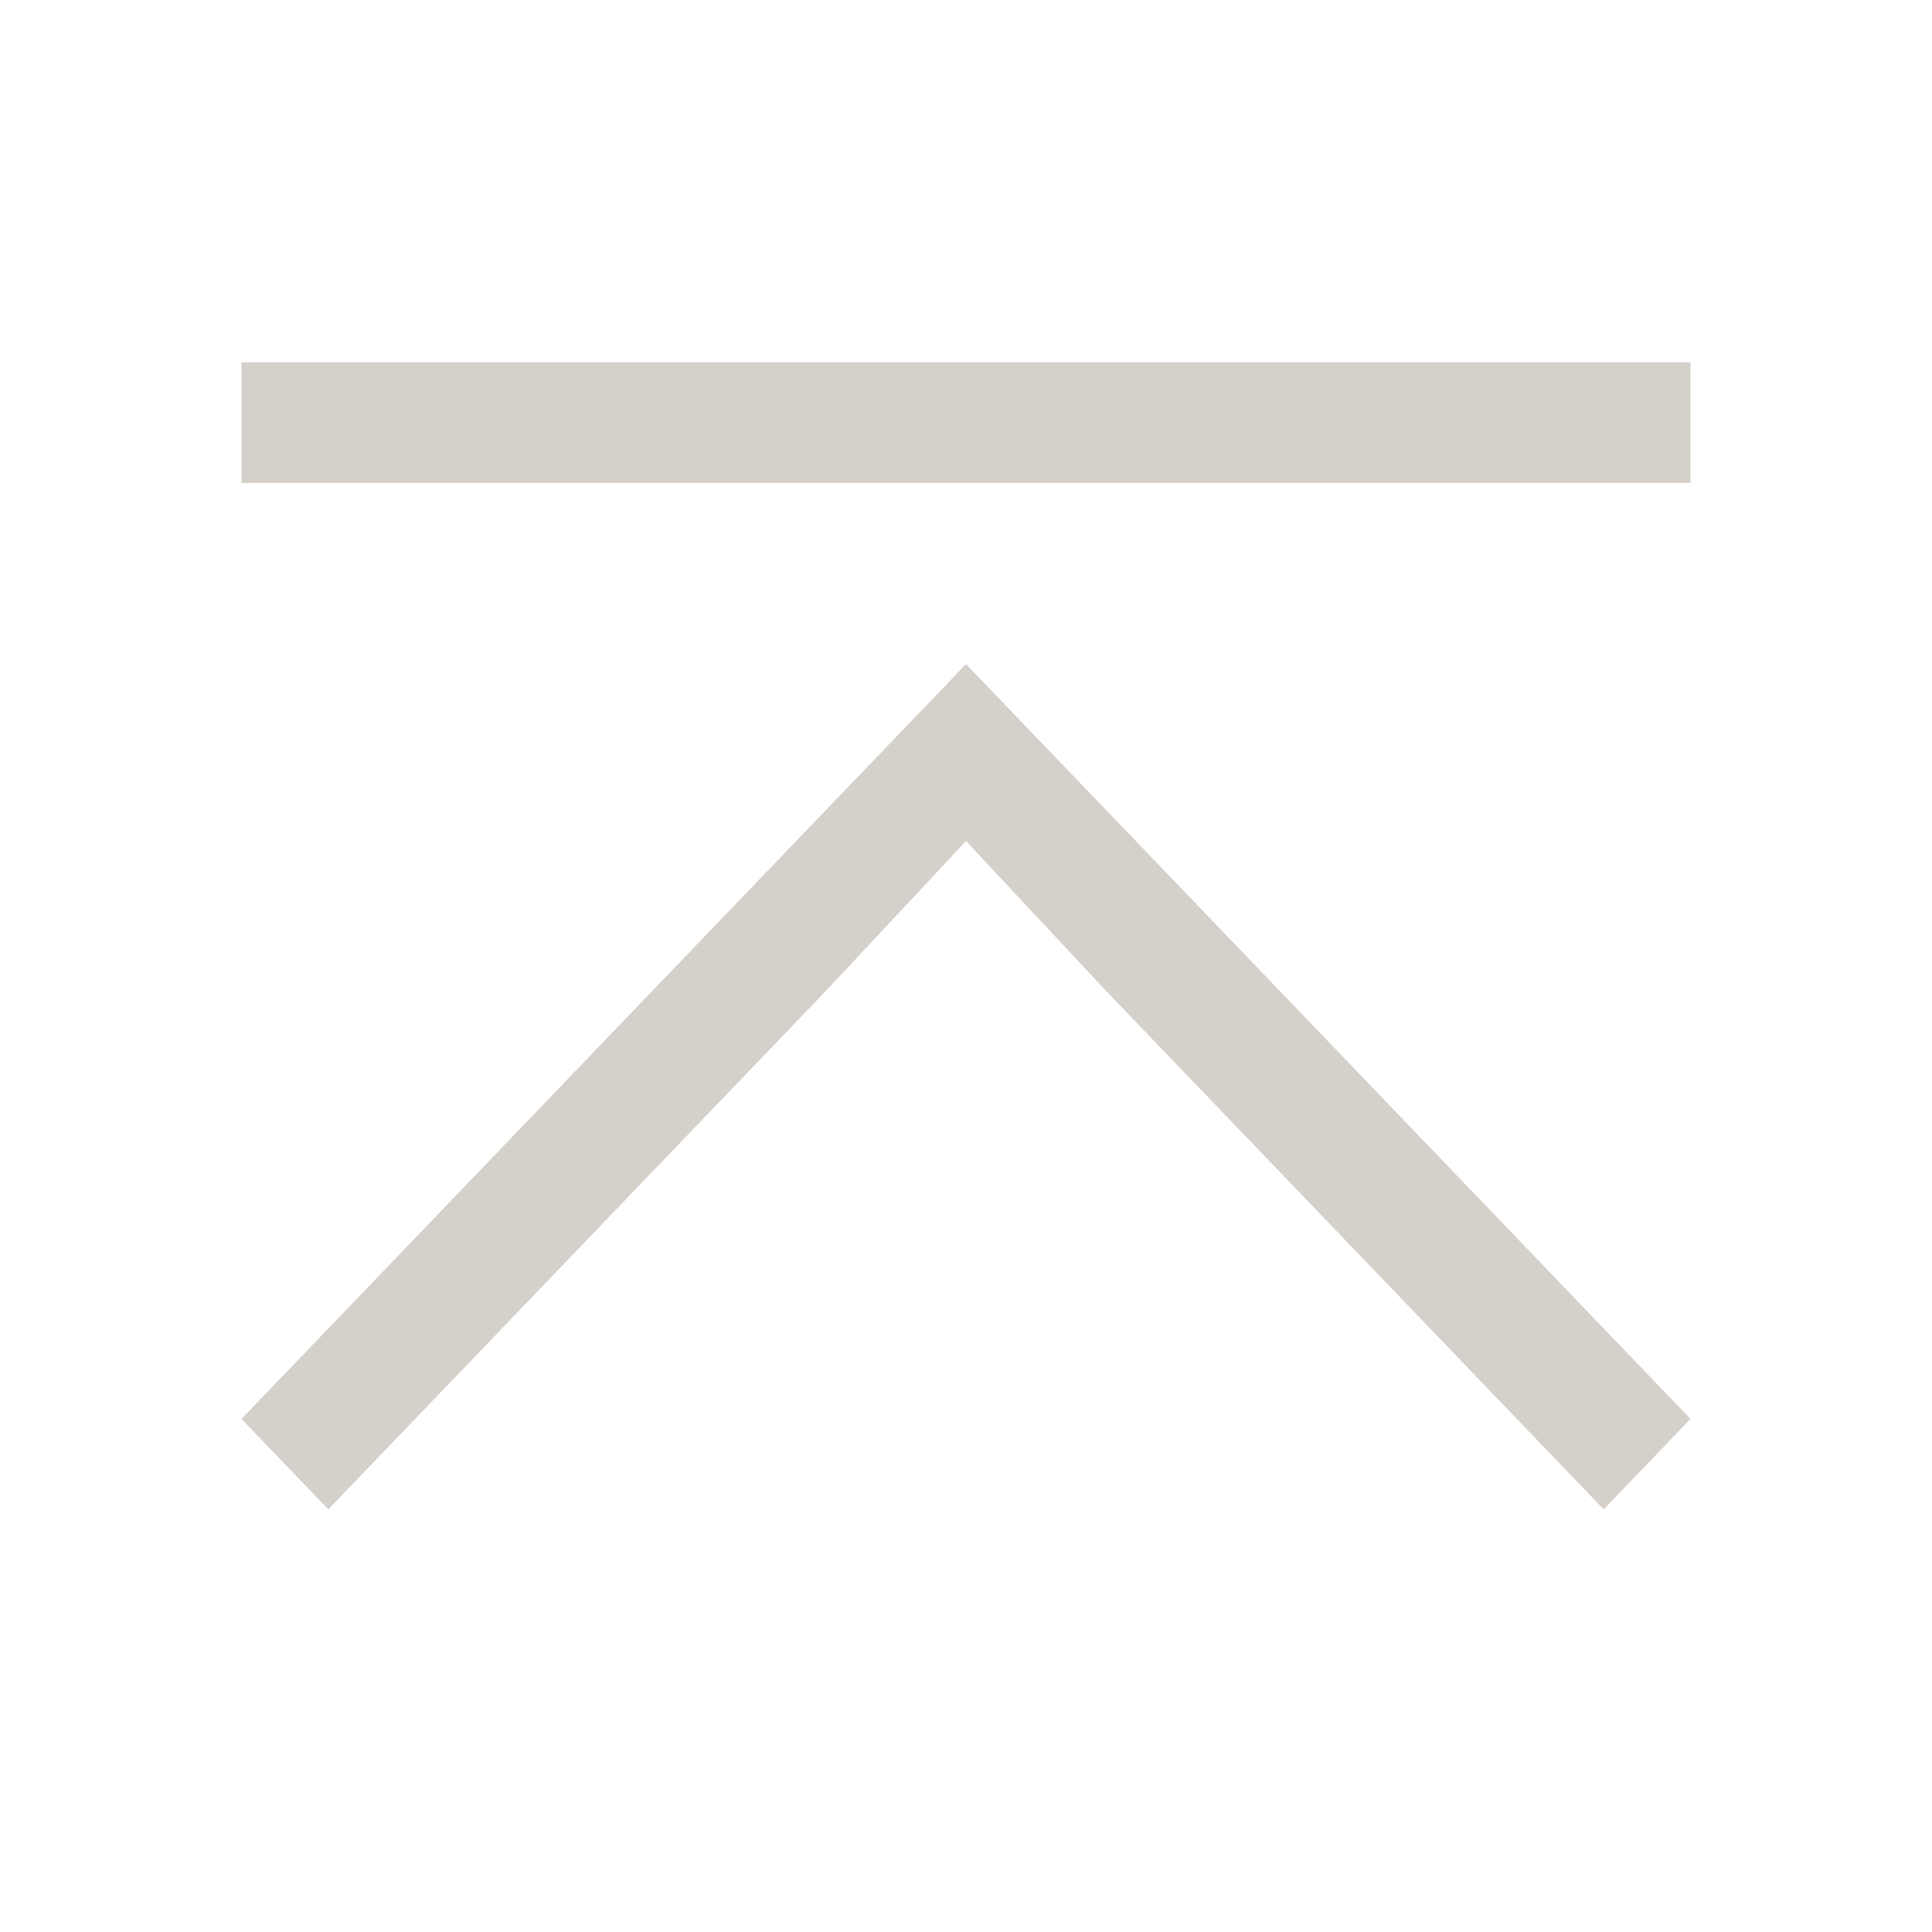 <?xml version="1.0" encoding="UTF-8" standalone="no"?>
<!-- Created with Inkscape (http://www.inkscape.org/) -->

<svg
   xmlns:dc="http://purl.org/dc/elements/1.1/"
   xmlns:cc="http://creativecommons.org/ns#"
   xmlns:rdf="http://www.w3.org/1999/02/22-rdf-syntax-ns#"
   xmlns:svg="http://www.w3.org/2000/svg"
   xmlns="http://www.w3.org/2000/svg"
   xmlns:sodipodi="http://sodipodi.sourceforge.net/DTD/sodipodi-0.dtd"
   xmlns:inkscape="http://www.inkscape.org/namespaces/inkscape"
   width="16"
   height="16"
   id="svg3049"
   version="1.1"
   inkscape:version="0.91 r13725"
   sodipodi:docname="go-top.svg"
   inkscape:export-filename="/home/uri/.kde/share/icons/NITRUX-KDE/16x16/actions/view-right-new.png"
   inkscape:export-xdpi="30"
   inkscape:export-ydpi="30">
  <sodipodi:namedview
     id="base"
     pagecolor="#ffffff"
     bordercolor="#ffffff"
     borderopacity="1.0"
     inkscape:pageopacity="0.0"
     inkscape:pageshadow="2"
     inkscape:zoom="69.0456"
     inkscape:cx="3.5992273"
     inkscape:cy="9.8431051"
     inkscape:document-units="px"
     inkscape:current-layer="layer1"
     showgrid="true"
     fit-margin-top="0"
     fit-margin-left="0"
     fit-margin-right="0"
     fit-margin-bottom="0"
     inkscape:window-width="1920"
     inkscape:window-height="1002"
     inkscape:window-x="0"
     inkscape:window-y="26"
     inkscape:window-maximized="1"
     inkscape:showpageshadow="false"
     borderlayer="true"
     inkscape:snap-bbox="true"
     inkscape:snap-global="true"
     inkscape:object-nodes="true">
    <inkscape:grid
       id="grid4085"
       type="xygrid" />
    <sodipodi:guide
       id="guide4075"
       orientation="12,0"
       position="2,14" />
    <sodipodi:guide
       id="guide4077"
       orientation="0,12"
       position="2,2" />
    <sodipodi:guide
       id="guide4079"
       orientation="-12,0"
       position="14,2" />
    <sodipodi:guide
       id="guide4081"
       orientation="0,-12"
       position="14,14" />
  </sodipodi:namedview>
  <defs
     id="defs3051" />
  <g
     transform="translate(-421.714,-531.791)"
     id="layer1"
     inkscape:groupmode="layer"
     inkscape:label="Capa 1">
    <g
       transform="matrix(1,0,0,-1,-3.3593722e-8,1079.582)"
       id="g4140">
      <path
         style="fill:#d6d0cb;fill-opacity:1;stroke:none"
         d="m 429.714,542.291 -1.875,-1.953 -4.125,-4.298 0.125,-0.13 0.375,-0.391 0.219,-0.228 4.125,4.298 1.156,1.237 1.156,-1.237 4.125,-4.298 0.719,0.749 -4.125,4.298 -1.875,1.953 z"
         id="rect4176"
         inkscape:connector-curvature="0" />
      <rect
         style="opacity:1;fill:#d6d0cb;fill-opacity:1;stroke:none;stroke-width:2;stroke-linecap:round;stroke-miterlimit:4;stroke-dasharray:none;stroke-opacity:1"
         id="rect4139"
         width="12"
         height="1"
         x="423.714"
         y="543.791" />
    </g>
  </g>
</svg>
